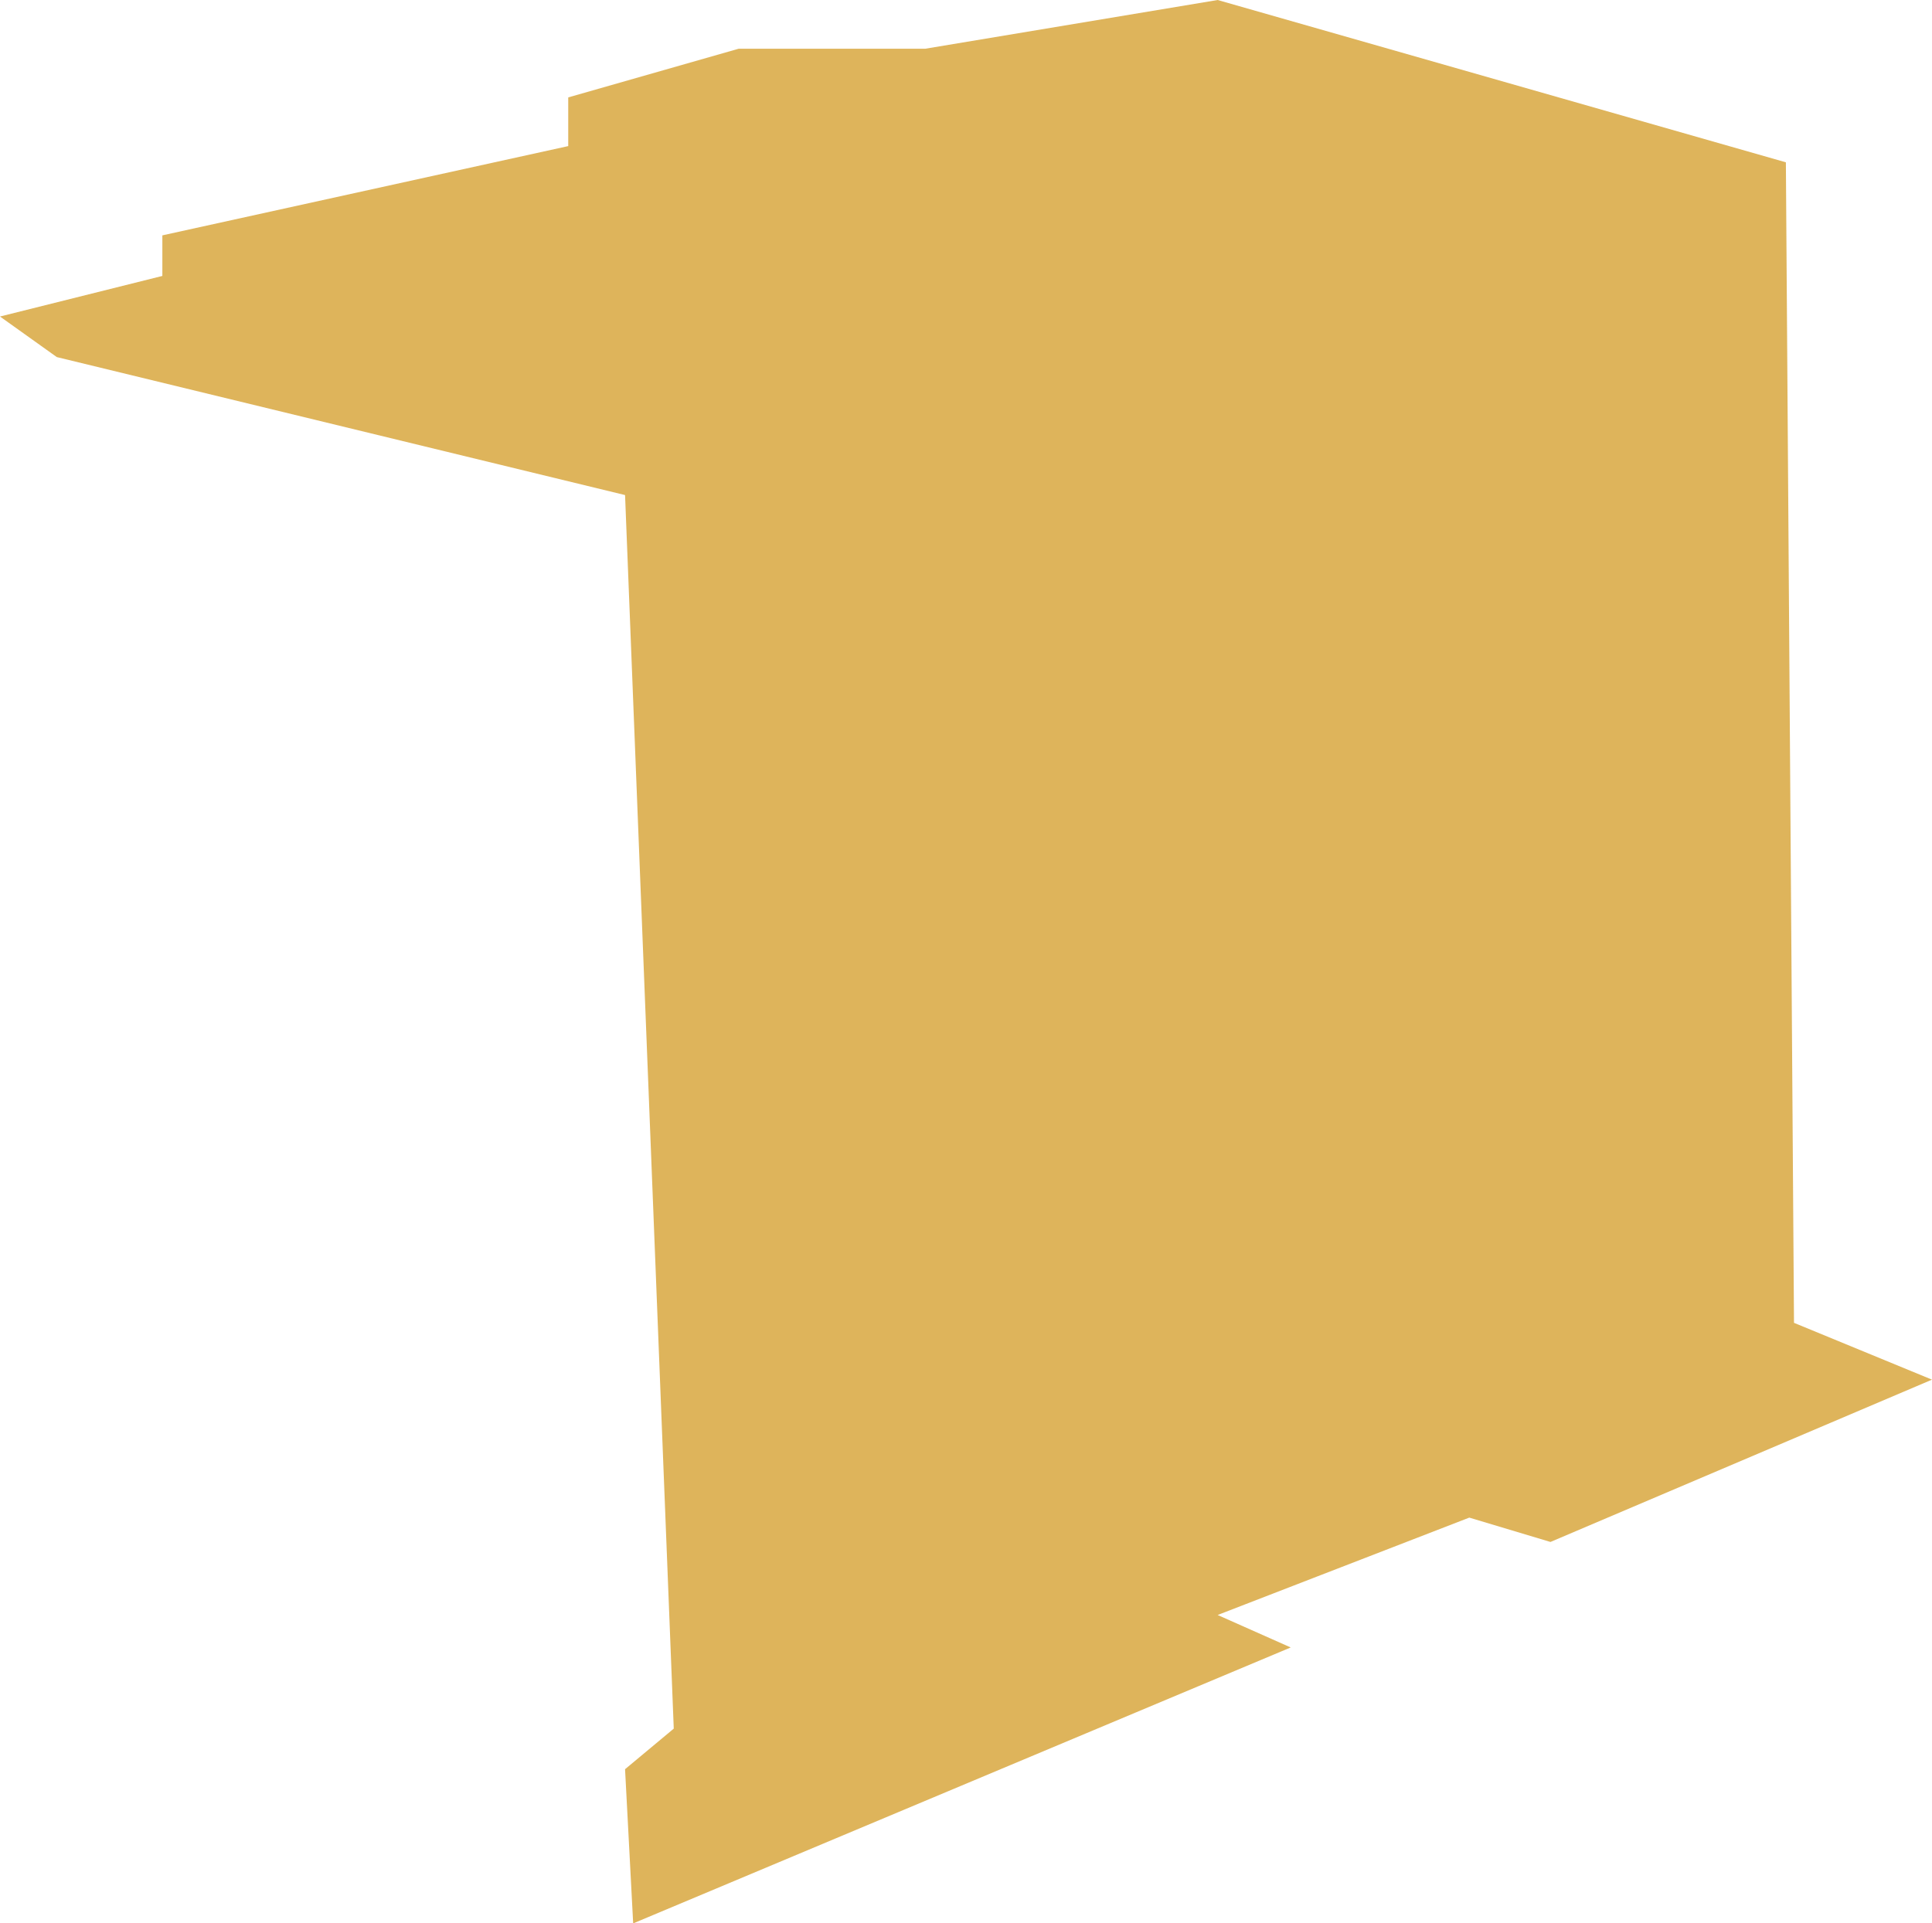 <svg xmlns="http://www.w3.org/2000/svg" width="238" height="237" viewBox="0 0 238 237">
  <defs>
    <style>
      .cls-1 {
        fill: #d5a133;
        fill-rule: evenodd;
        opacity: 0.8;
      }
    </style>
  </defs>
  <path class="cls-1" d="M392,114l70,20,1,143,17,7-47,20-10-3-31,12,9,4-81,34-1-19,6-5-6-152-70-17-7-5,20-5v-5l50-11v-6l21-6h23" transform="translate(-242 -114)"/>
</svg>
